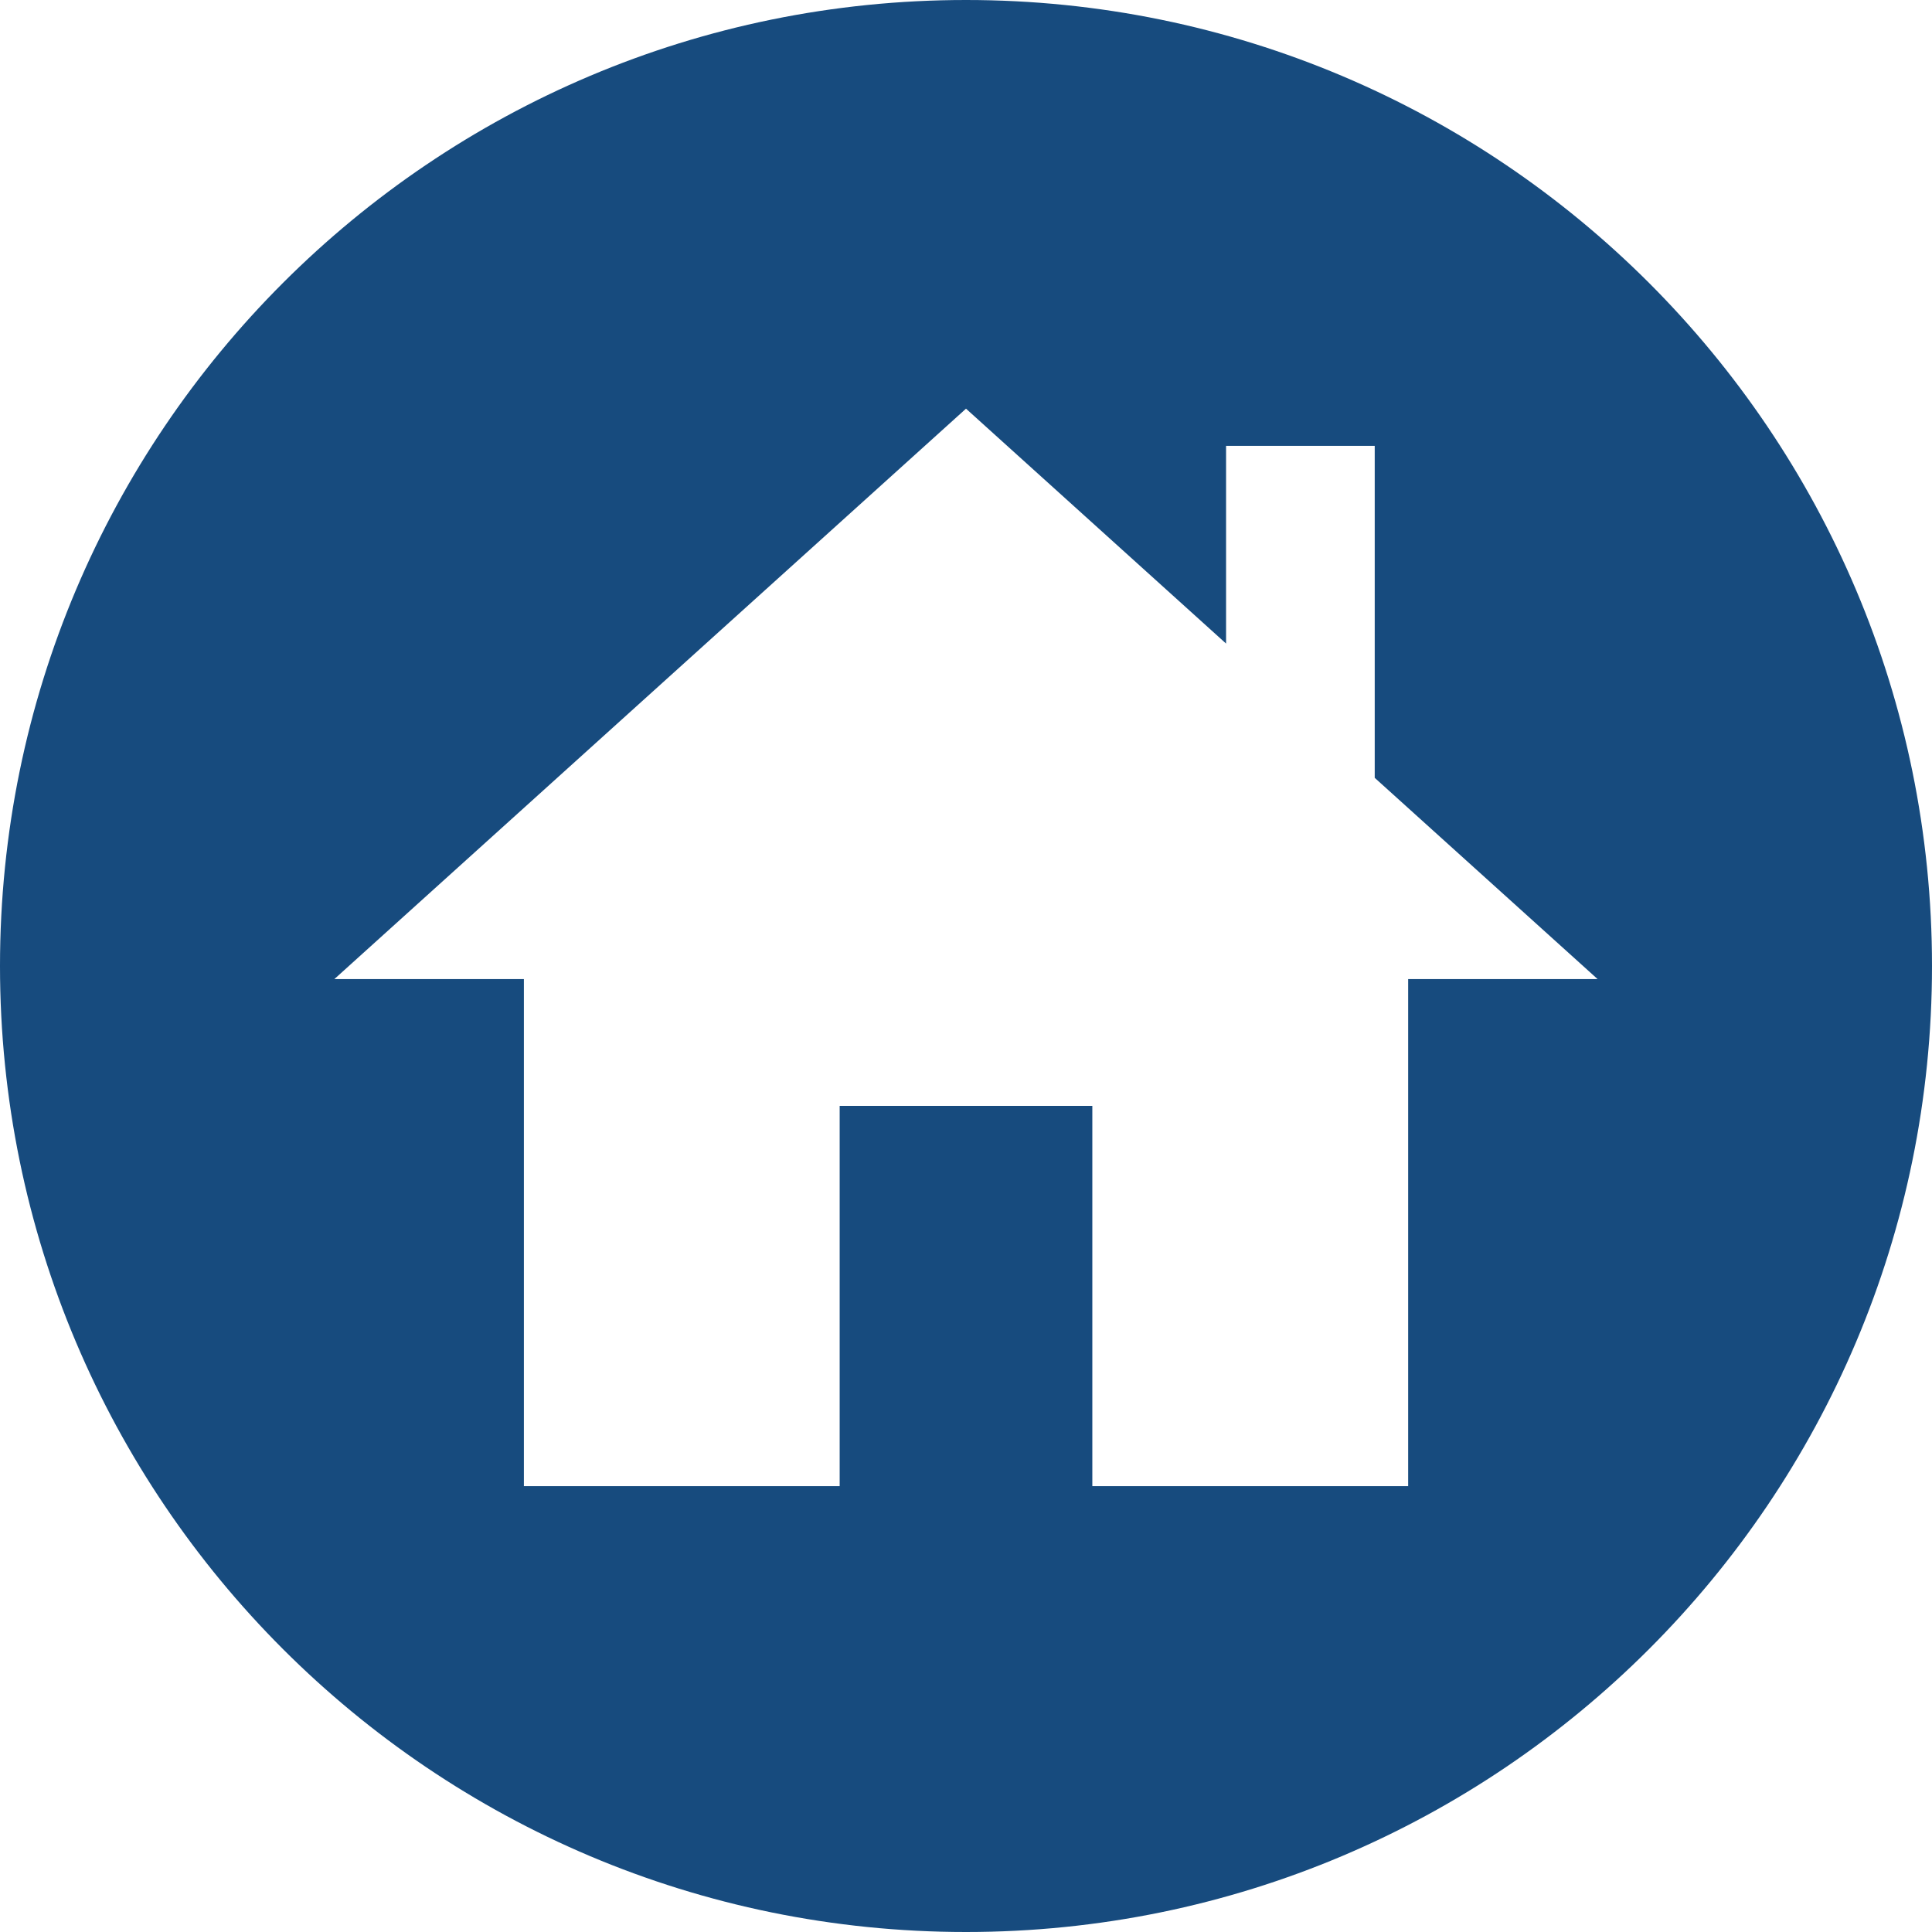 <svg width="36" height="36" viewBox="0 0 36 36" xmlns="http://www.w3.org/2000/svg">
    <title>skill-intermediate</title>
    <path d="M25.615 14.493l4.154 3.751h-3.53v9.448h-5.885v-7.086h-4.708v7.086H9.762v-9.448H6.23L18 7.615l4.846 4.377V8.308h2.77v6.185zM18 36c9.941 0 18-8.059 18-18S27.941 0 18 0 0 8.059 0 18s8.059 18 18 18z" fill="#174B7E" fill-rule="evenodd"/>
</svg>